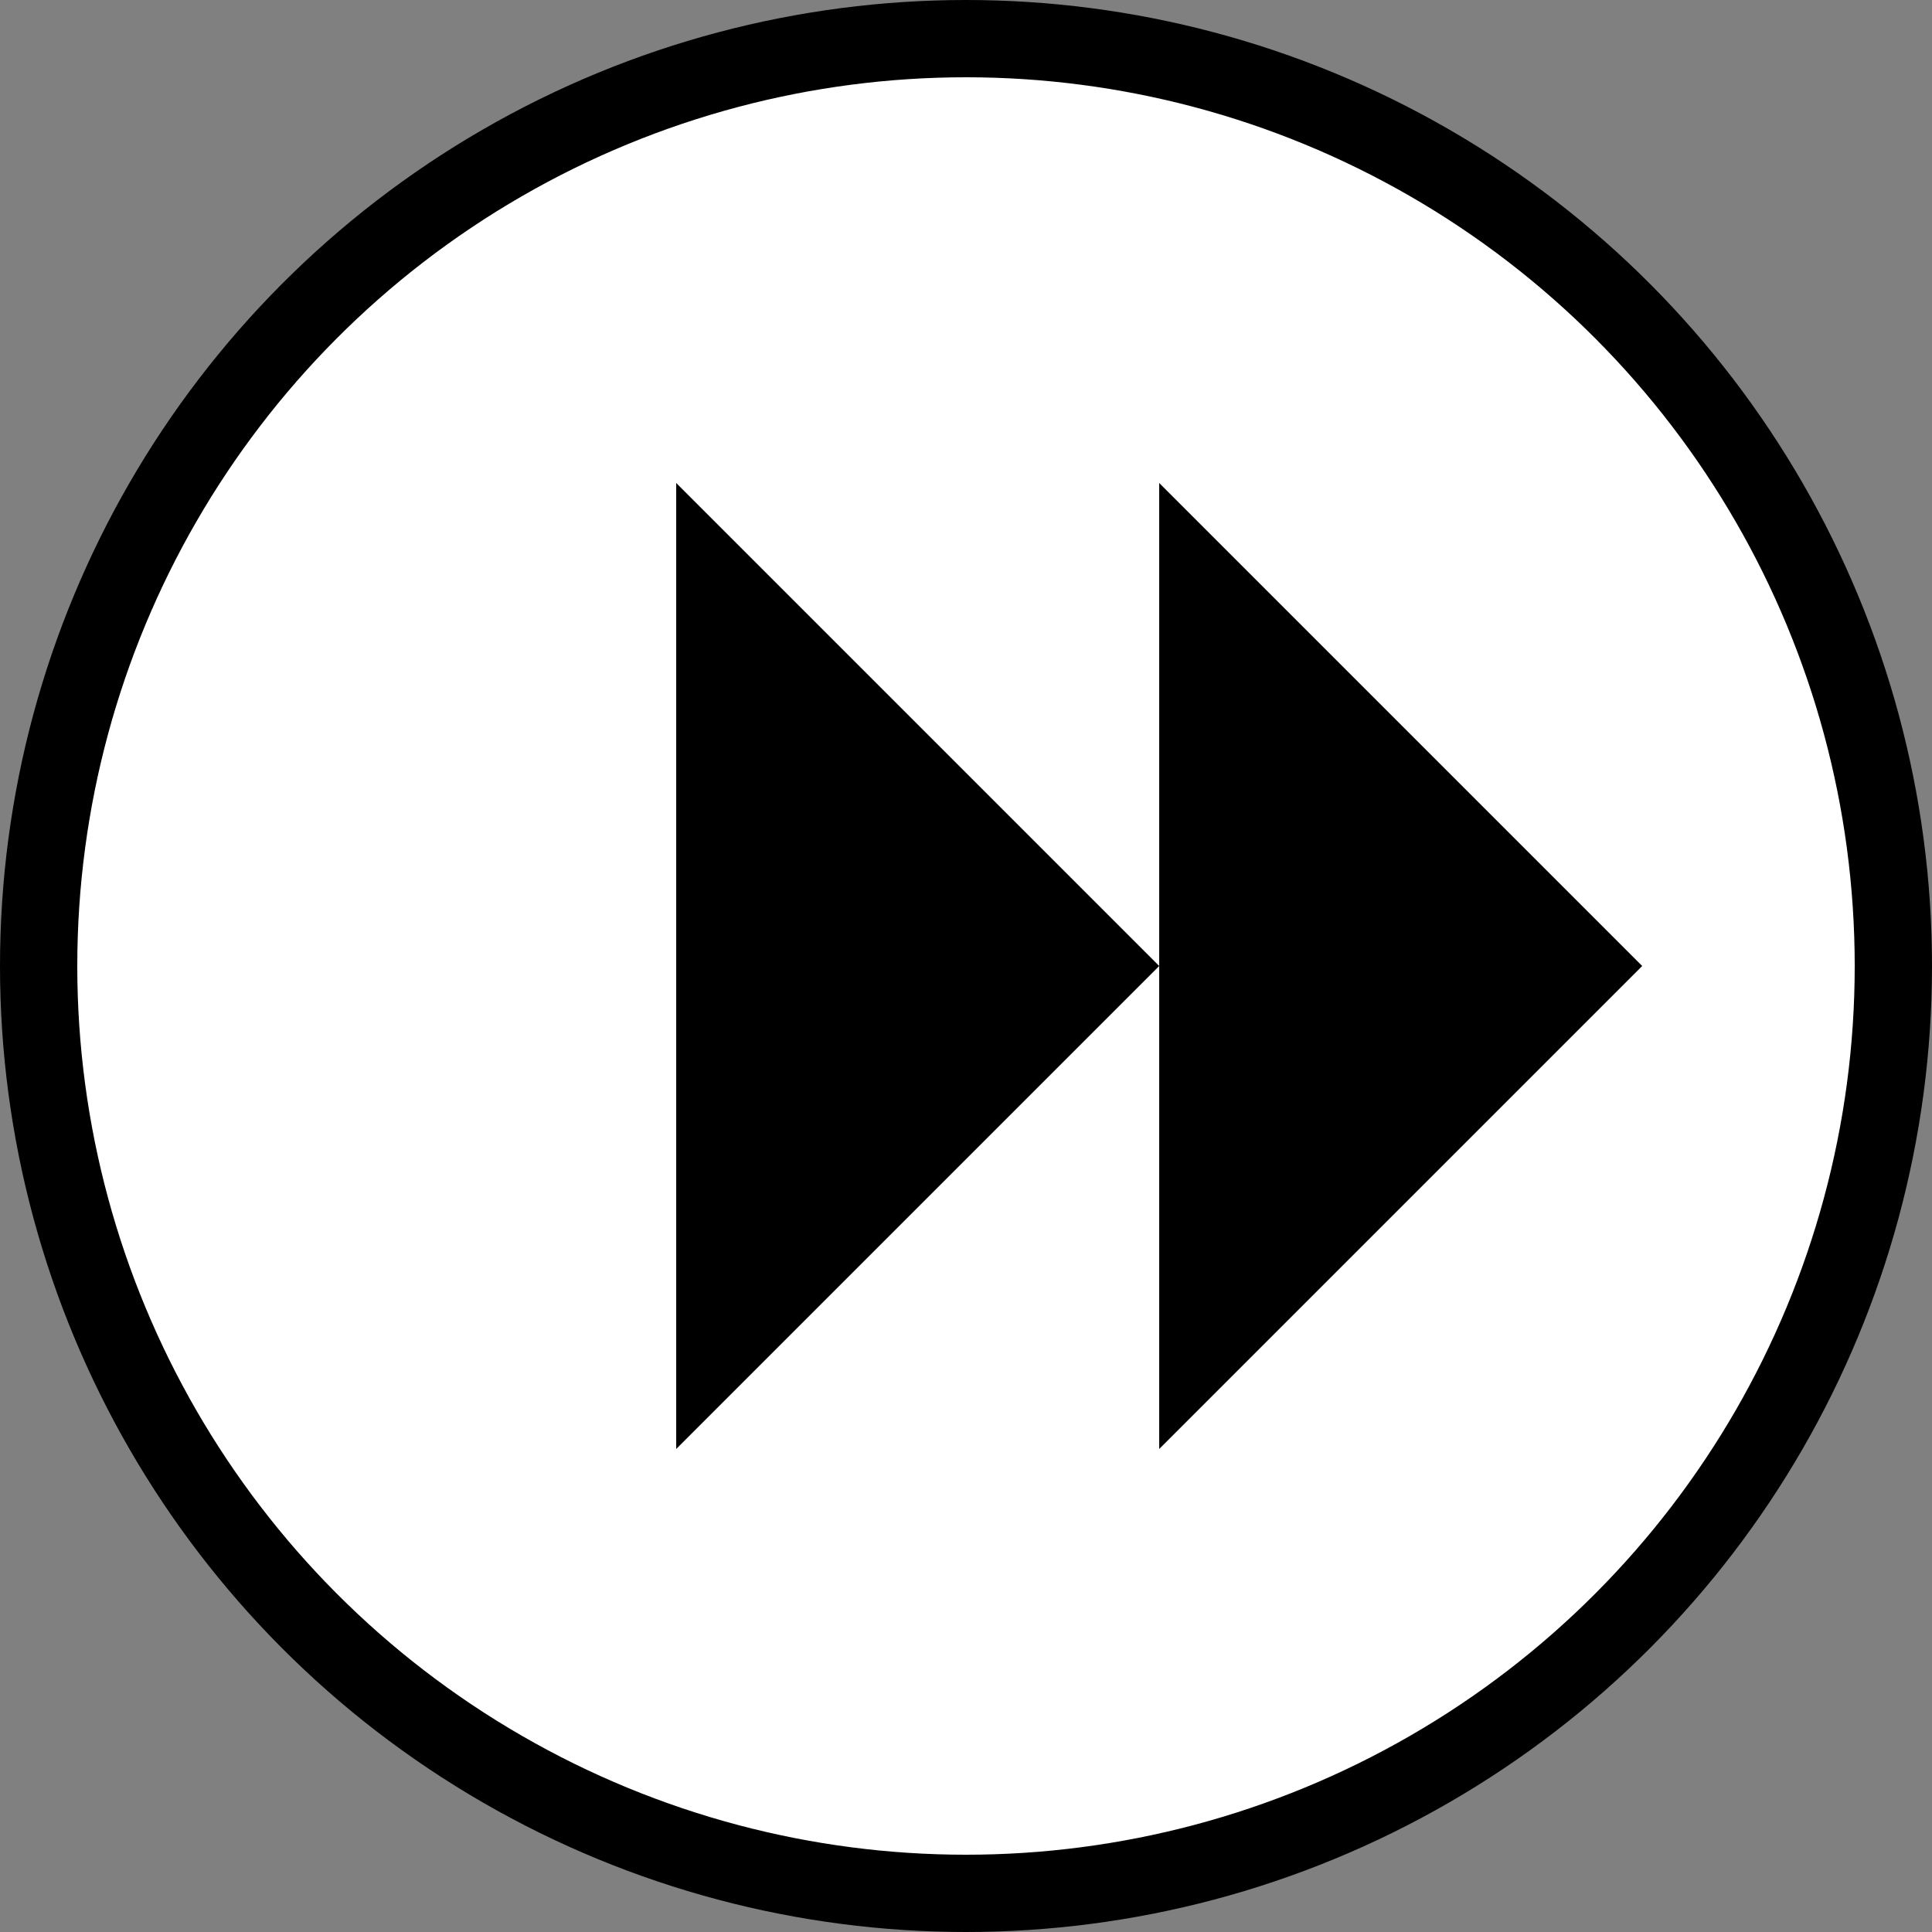 <svg width="100" height="100" viewBox="0 0 100 100" fill="none" xmlns="http://www.w3.org/2000/svg">
  <rect x="0" y="0" width="100" height="100" fill="#808080" stroke="none"/>
  <circle cx="50" cy="50" r="48" stroke="black" stroke-width="4" fill="white"/>
  <!-- First Right Arrow -->
  <polygon points="35,25 60,50 35,75" fill="black"/>
  <!-- Second Right Arrow -->
  <polygon points="60,25 85,50 60,75" fill="black"/>
</svg>
